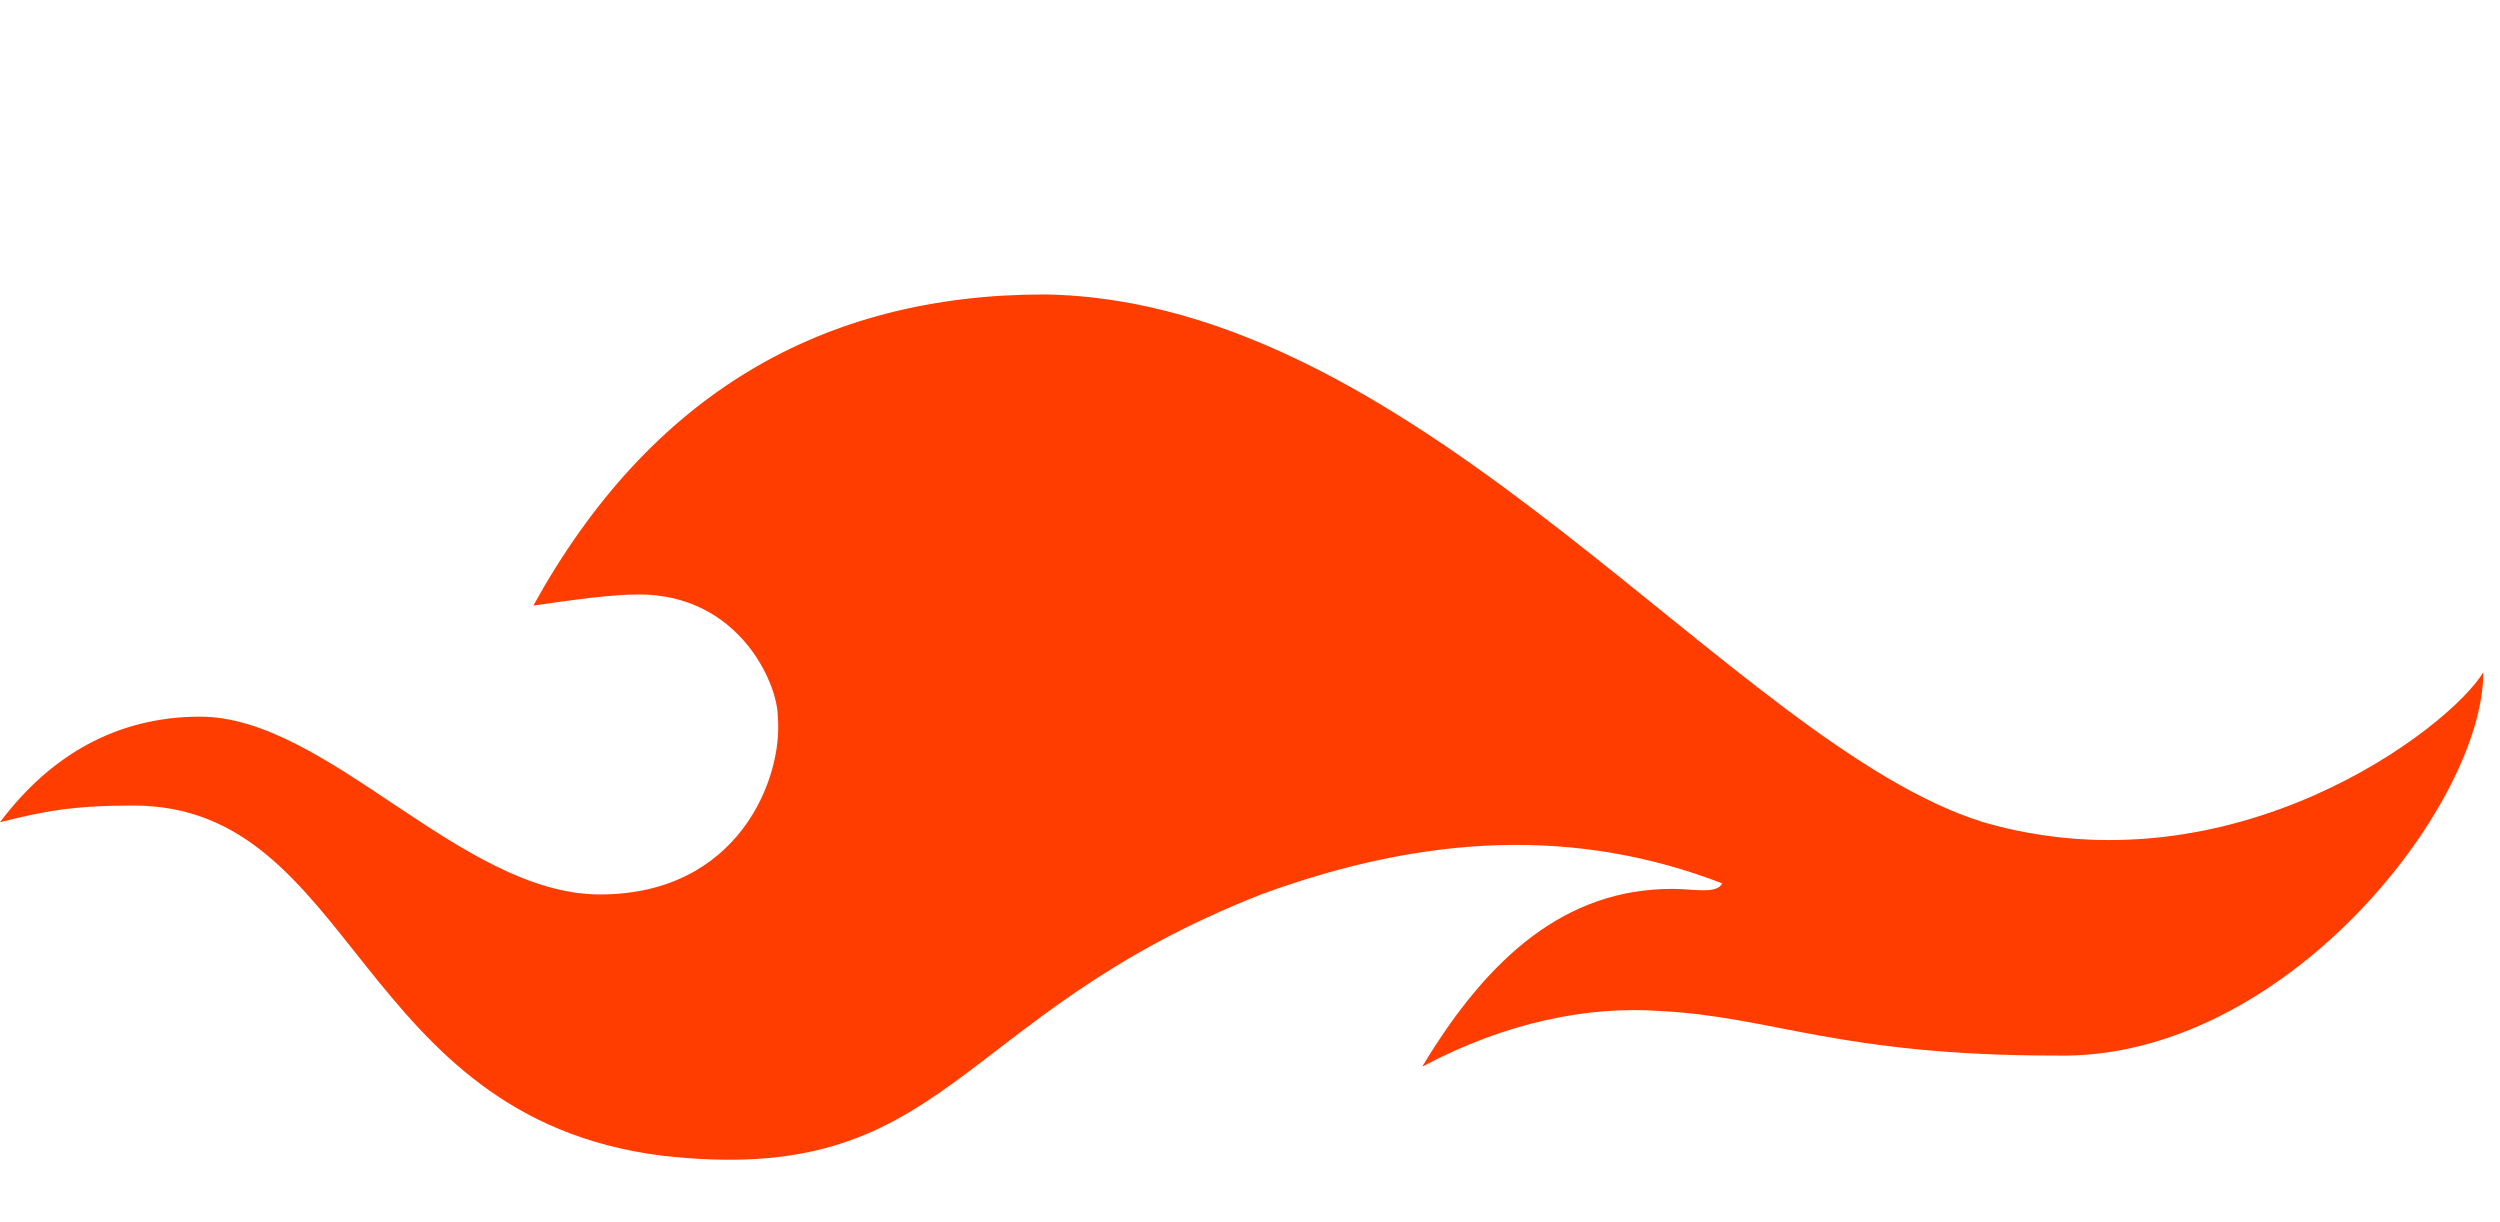 <svg version="1.1" id="Vrstva_1" xmlns="http://www.w3.org/2000/svg" xmlns:xlink="http://www.w3.org/1999/xlink" viewBox="0 0 45 22" xml:space="preserve">
  <path fill="#FF3D00" class="st0" d="M35.7,14.8c4.5,1.3,8.4-1.7,9-2.7c0,2.4-3.6,7-7.7,6.9c-3.9,0-5.1-0.7-7.1-0.8   c-1.3-0.1-2.8,0.2-4.3,1c1.2-2,2.6-3.2,4.5-3.2c0.4,0,0.8,0.1,0.9-0.1c-2.6-1-5.3-0.9-8.3,0.2c-5.6,2.2-5.6,5.3-10.8,4.7   c-5.5-0.7-5.5-6.3-9.5-6.3c-1.1,0-1.6,0.1-2.4,0.3c0.9-1.2,2.1-1.9,3.6-1.9c2.3,0,4.7,3.2,7.2,3.2c2.5,0,3.3-2.1,3.2-3.2   c0-0.6-0.7-2.2-2.5-2.2c-0.5,0-1.2,0.1-1.9,0.2c2.1-3.8,5.2-5.6,9.2-5.6C25.6,5.4,31.2,13.4,35.7,14.8z" />
</svg>
